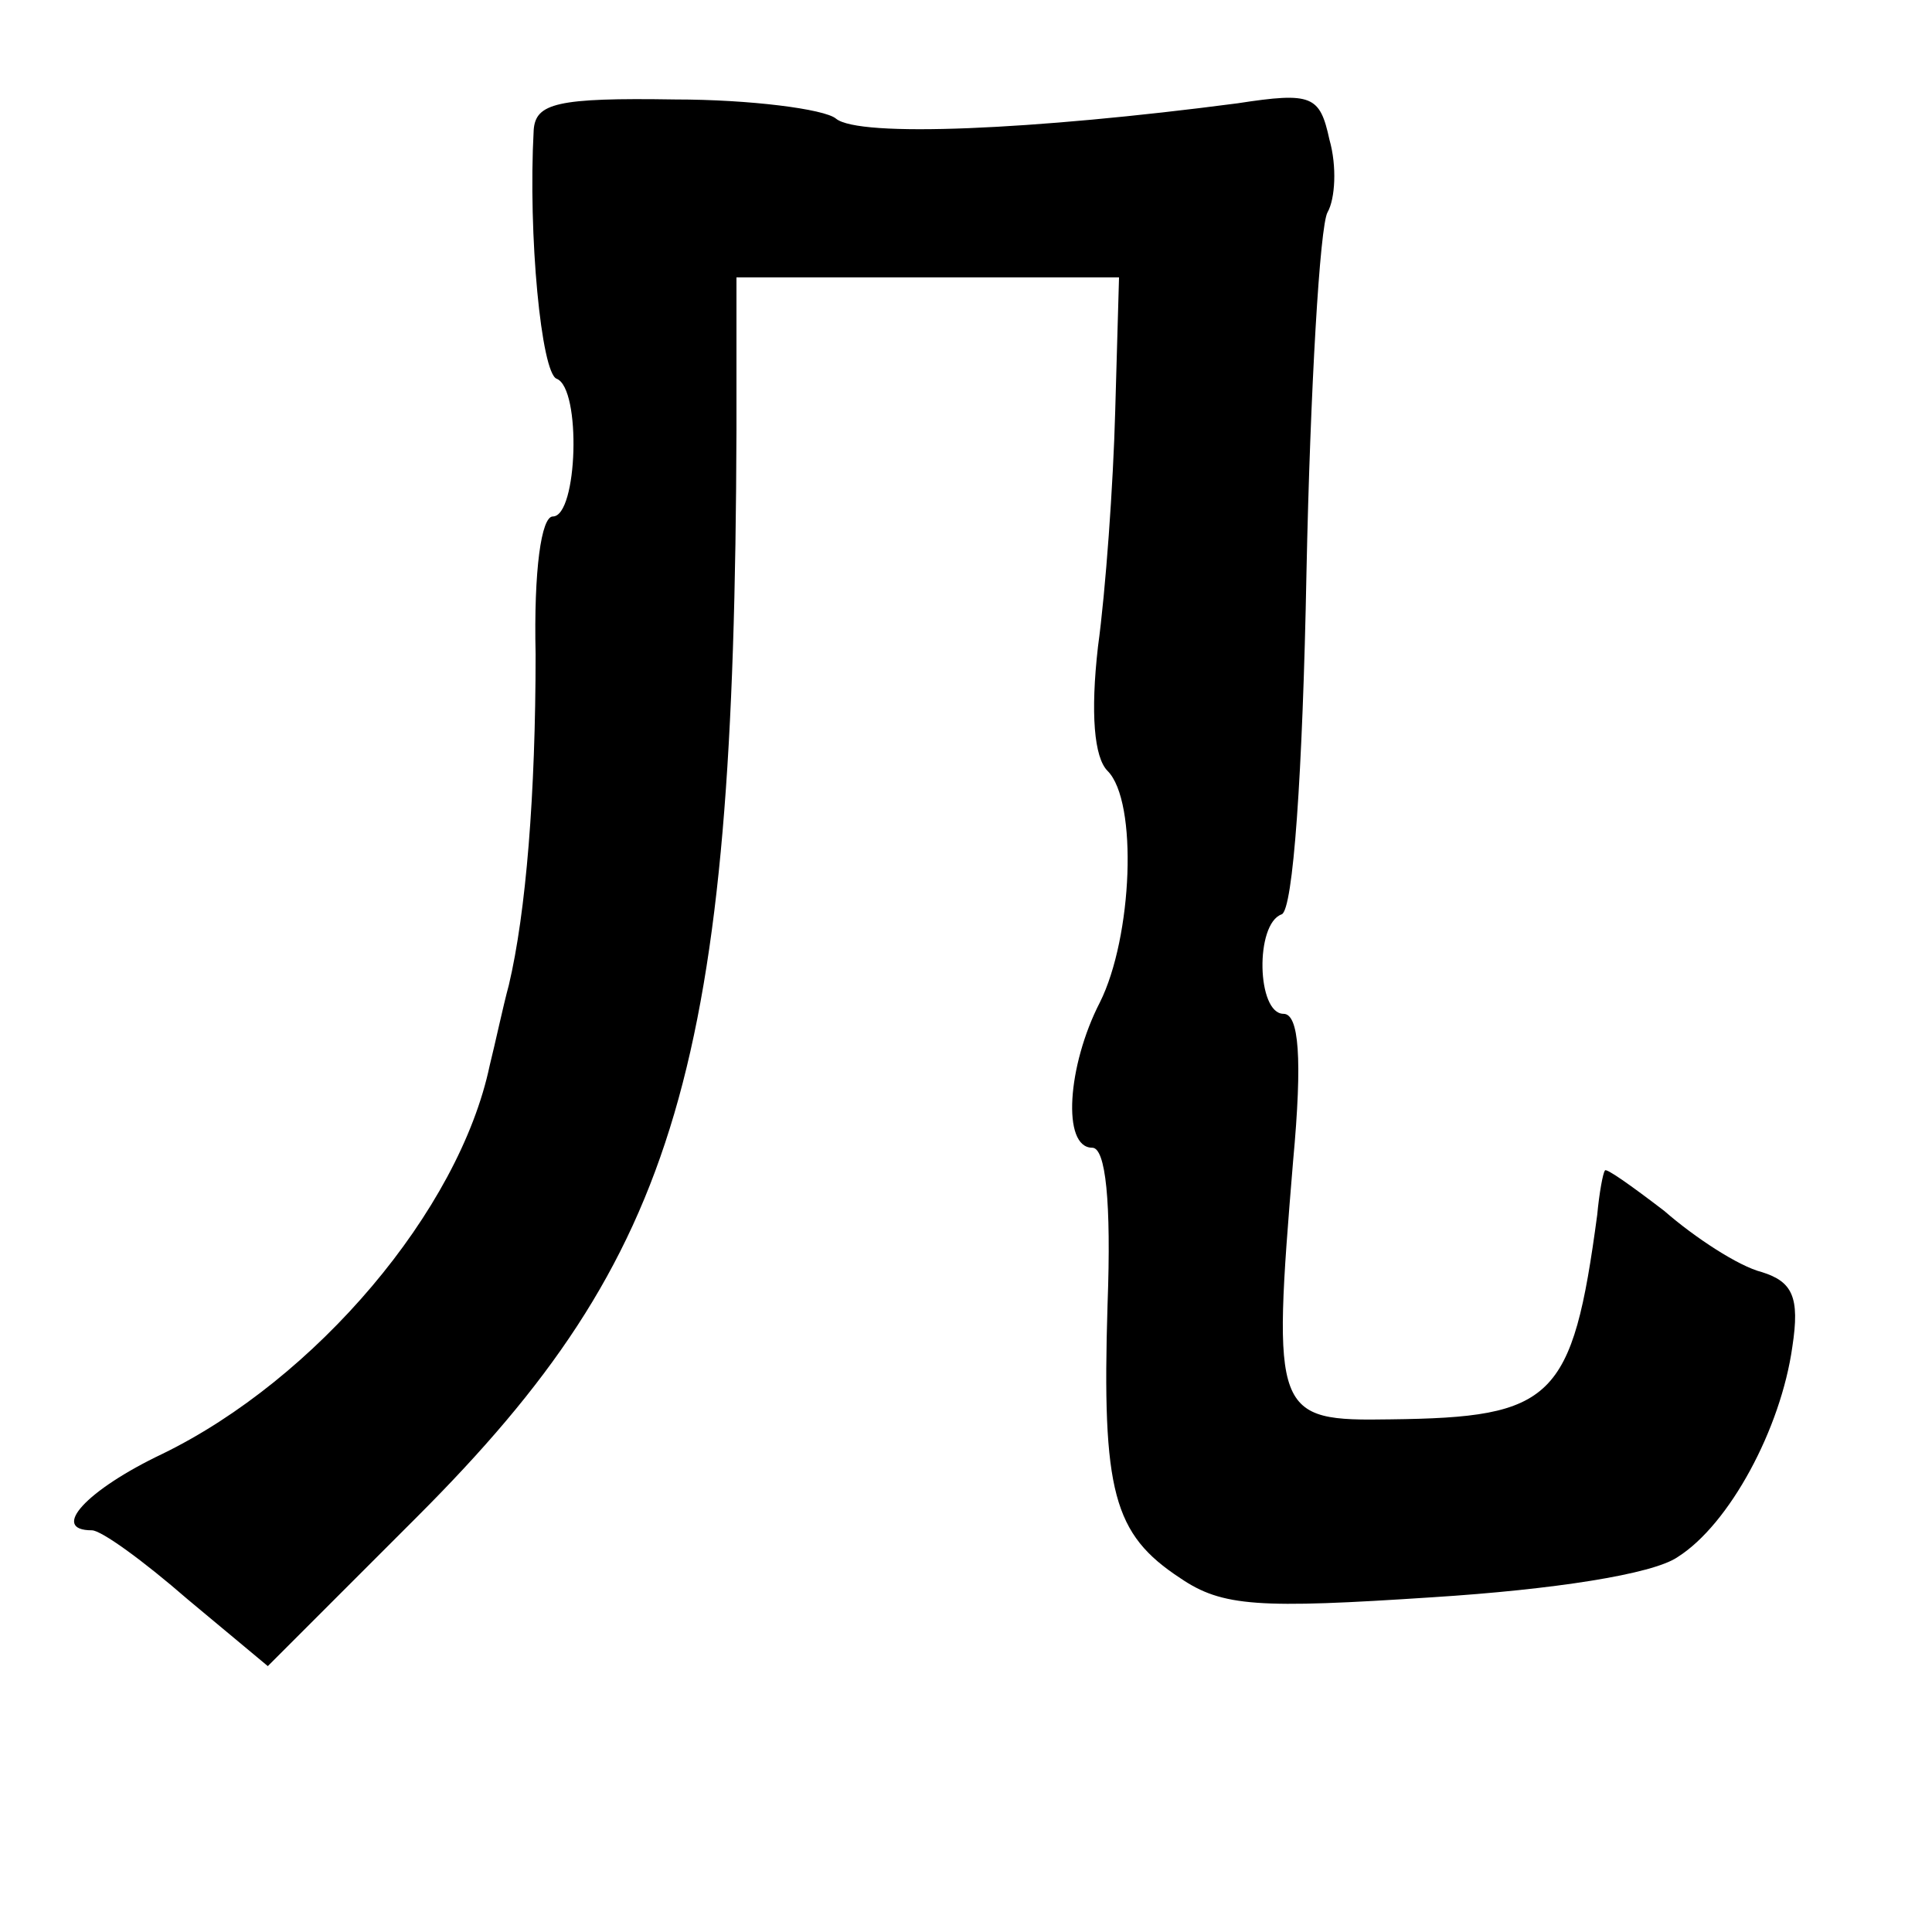 <?xml version="1.0" standalone="no"?>
<!DOCTYPE svg PUBLIC "-//W3C//DTD SVG 20010904//EN"
 "http://www.w3.org/TR/2001/REC-SVG-20010904/DTD/svg10.dtd">
<svg version="1.0" xmlns="http://www.w3.org/2000/svg"
 width="101pt" height="101pt" viewBox="0 0 101 101"
 preserveAspectRatio="xMidYMid meet">
<g transform="translate(0,101) scale(0.1,-0.1)"
fill="#000000" stroke="none">
<path d="M279 942 c-3 -55 4 -127 12 -130 13 -5 11 -72 -2 -72 -6 0 -10 -28
-9 -72 0 -73 -5 -135 -14 -173 -3 -11 -7 -30 -10 -42 -16 -76 -91 -164 -171
-203 -40 -19 -59 -40 -37 -40 5 0 27 -16 50 -36 l42 -35 78 78 c137 137 166
236 167 568 l0 80 100 0 100 0 -2 -70 c-1 -38 -5 -94 -9 -123 -4 -35 -2 -58 5
-65 16 -16 13 -87 -4 -121 -17 -33 -20 -76 -4 -76 7 0 10 -28 8 -82 -3 -98 3
-120 38 -143 22 -15 41 -16 132 -10 63 4 115 12 128 21 27 17 54 67 60 110 4
26 0 34 -16 39 -12 3 -35 18 -51 32 -17 13 -31 23 -31 21 -1 -1 -3 -12 -4 -23
-13 -97 -23 -106 -108 -107 -61 -1 -62 2 -51 135 5 54 3 77 -5 77 -14 0 -15
47 -1 52 6 2 11 73 13 179 2 96 7 181 11 188 4 7 5 24 1 38 -5 23 -9 25 -48
19 -107 -14 -198 -18 -210 -8 -6 5 -45 10 -84 10 -62 1 -73 -2 -74 -16z"/>
</g>
</svg>
